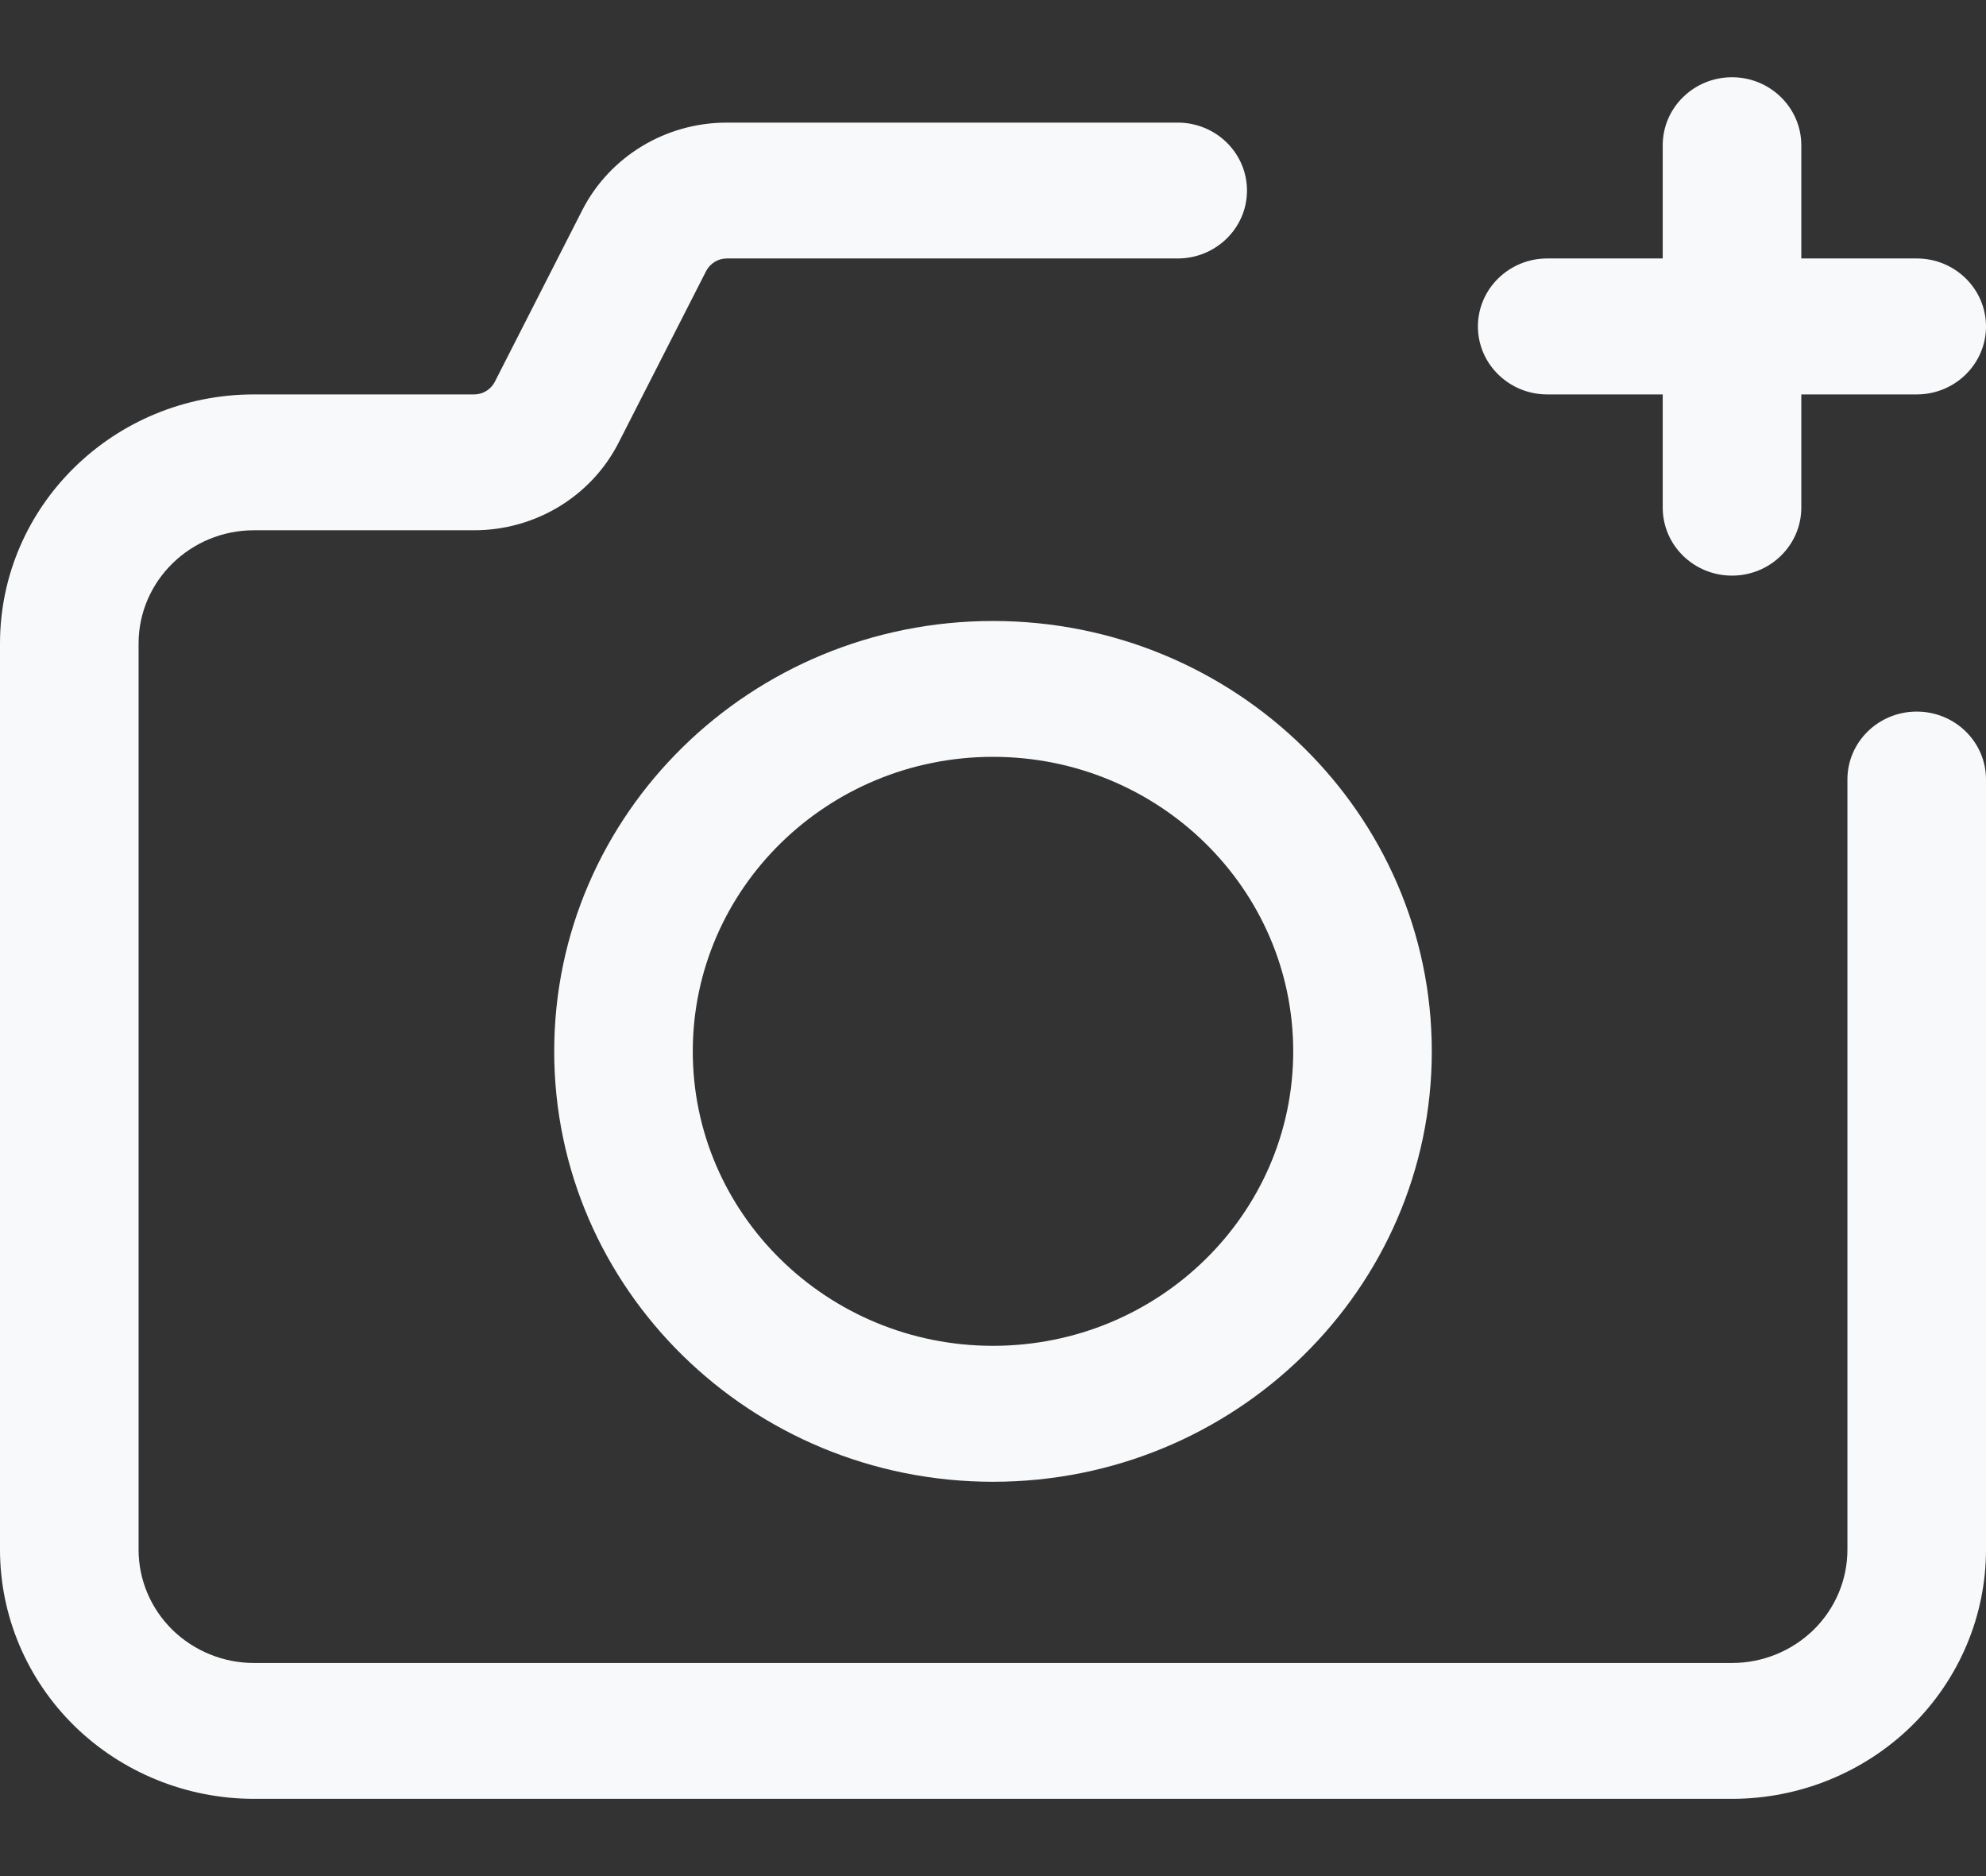 <svg width="18" height="17" viewBox="0 0 18 17" fill="none" xmlns="http://www.w3.org/2000/svg">
<rect x="0" y="0" width="18" height="17" fill="#333333" stroke="none"/>
<path fill-rule="evenodd" clip-rule="evenodd" d="M15.07 1.316V4.6C15.07 4.94 15.351 5.216 15.698 5.216C16.044 5.216 16.326 4.94 16.326 4.6V1.316C16.326 0.976 16.044 0.7 15.698 0.7C15.351 0.7 15.07 0.976 15.07 1.316Z" fill="#F8F9FA"/>
<path fill-rule="evenodd" clip-rule="evenodd" d="M14.023 3.574H17.372C17.719 3.574 18 3.298 18 2.958C18 2.618 17.719 2.342 17.372 2.342H14.023C13.677 2.342 13.395 2.618 13.395 2.958C13.395 3.298 13.677 3.574 14.023 3.574Z" fill="#F8F9FA"/>
<path fill-rule="evenodd" clip-rule="evenodd" d="M10.674 1.111H6.587C6.032 1.111 5.525 1.419 5.277 1.905L4.484 3.461C4.448 3.53 4.376 3.574 4.297 3.574H2.302C1.031 3.574 0 4.585 0 5.832V14.042C0 14.641 0.243 15.216 0.674 15.639C1.106 16.062 1.692 16.3 2.302 16.3H15.698C16.308 16.3 16.894 16.062 17.326 15.639C17.757 15.216 18 14.641 18 14.042C18 11.541 18 7.063 18 7.063C18 6.723 17.719 6.448 17.372 6.448C17.026 6.448 16.744 6.723 16.744 7.063V14.042C16.744 14.315 16.634 14.575 16.438 14.768C16.241 14.96 15.976 15.069 15.698 15.069H2.302C2.024 15.069 1.759 14.96 1.562 14.768C1.366 14.575 1.256 14.315 1.256 14.042V5.832C1.256 5.265 1.725 4.805 2.302 4.805H4.297C4.852 4.805 5.359 4.498 5.607 4.011L6.4 2.456C6.436 2.387 6.508 2.342 6.587 2.342H10.674C11.021 2.342 11.302 2.066 11.302 1.727C11.302 1.387 11.021 1.111 10.674 1.111Z" fill="#F8F9FA"/>
<path fill-rule="evenodd" clip-rule="evenodd" d="M9 5.627C6.805 5.627 5.023 7.374 5.023 9.527C5.023 11.679 6.805 13.427 9 13.427C11.195 13.427 12.977 11.679 12.977 9.527C12.977 7.374 11.195 5.627 9 5.627ZM9 6.858C10.502 6.858 11.721 8.054 11.721 9.527C11.721 10.999 10.502 12.195 9 12.195C7.498 12.195 6.279 10.999 6.279 9.527C6.279 8.054 7.498 6.858 9 6.858Z" fill="#F8F9FA"/>
</svg>
